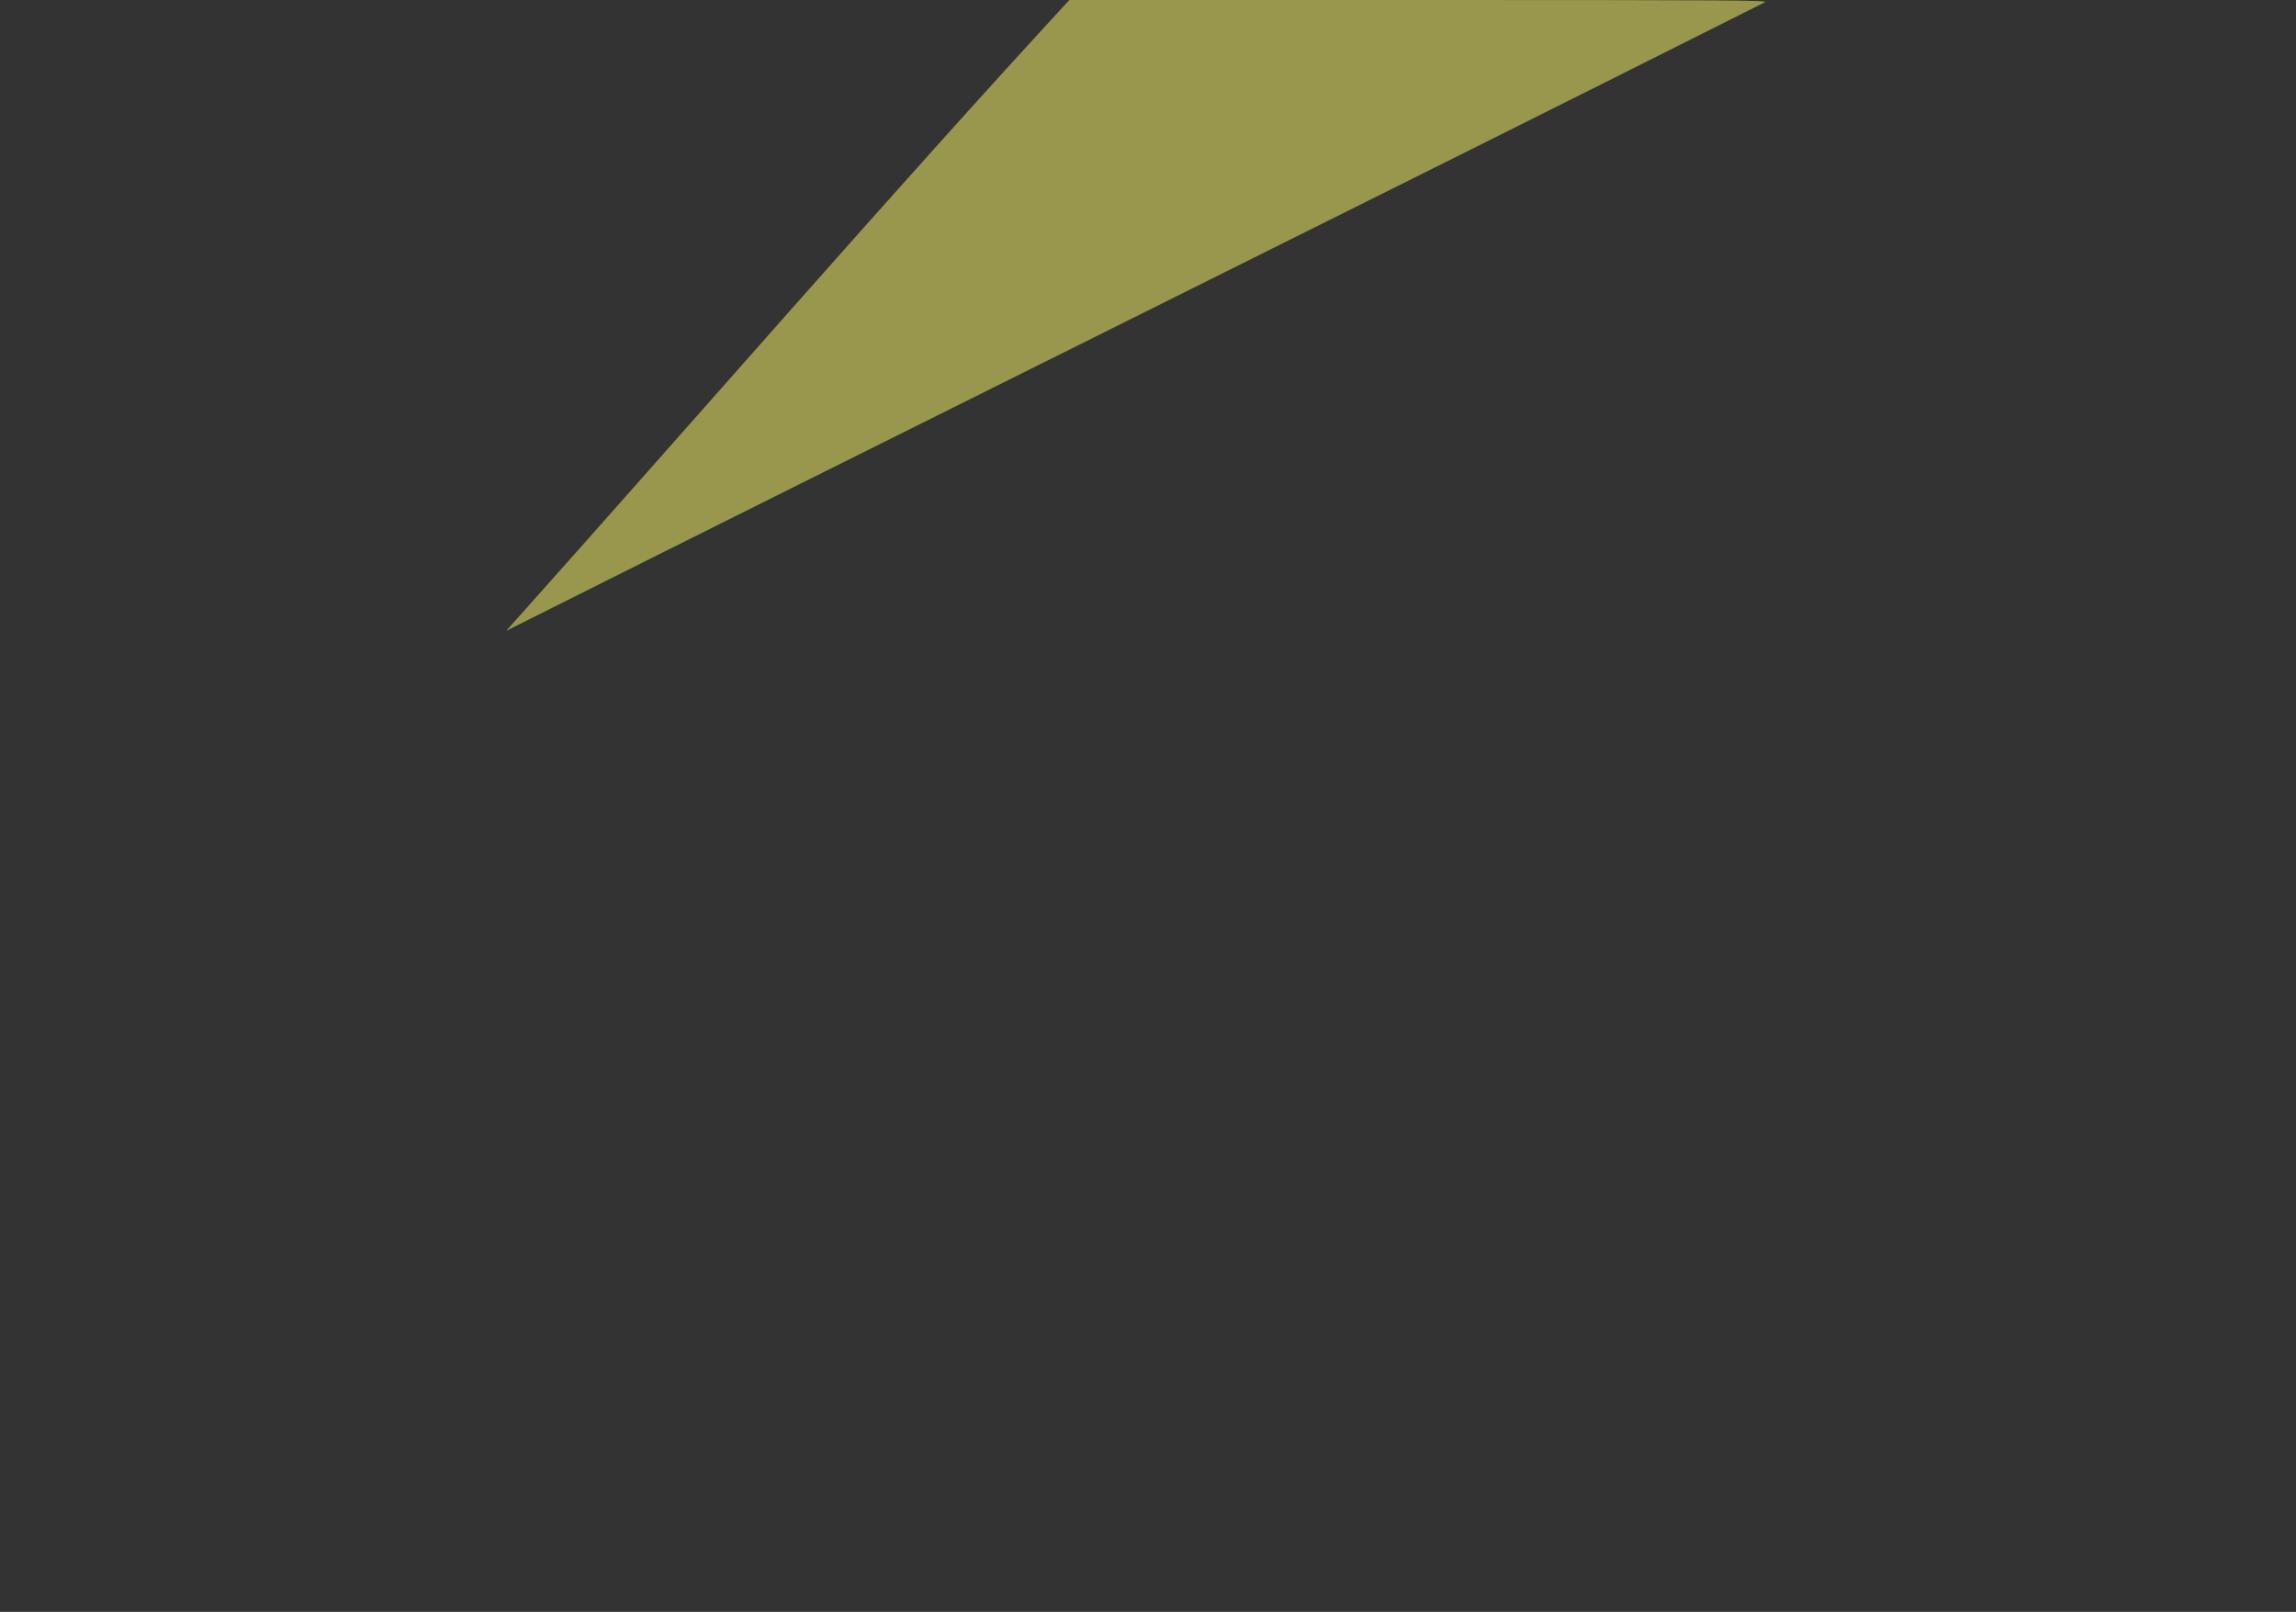 <?xml version="1.0" encoding="UTF-8" standalone="no"?>
<!-- Created with Inkscape (http://www.inkscape.org/) -->

<svg
   xmlns:dc="http://purl.org/dc/elements/1.1/"
   xmlns:cc="http://creativecommons.org/ns#"
   xmlns:rdf="http://www.w3.org/1999/02/22-rdf-syntax-ns#"
   xmlns:svg="http://www.w3.org/2000/svg"
   xmlns="http://www.w3.org/2000/svg"
   version="1.1"
   width="1701"
   height="1194"
   id="svg2">
  <rect width="100%" height="100%" fill="#333333" stroke="none"/>
  <defs
     id="defs4" />
  <g
     transform="translate(59.64,-460.7)"
     id="layer1">
    <g
       transform="translate(128,276)"
       id="g3050">
      <path
         d="M 187.4,652 C 328.1,494.6 474.4,325.8 604.6,184.7 l 258.6,0 c 234.8,0 258.8,0.2 256.8,1.6 C 829,332.6 477,506.7 187.4,652 z"
         id="path3056"
         style="fill:#fdfb67;fill-opacity:0.498" />
    </g>
  </g>
</svg>

